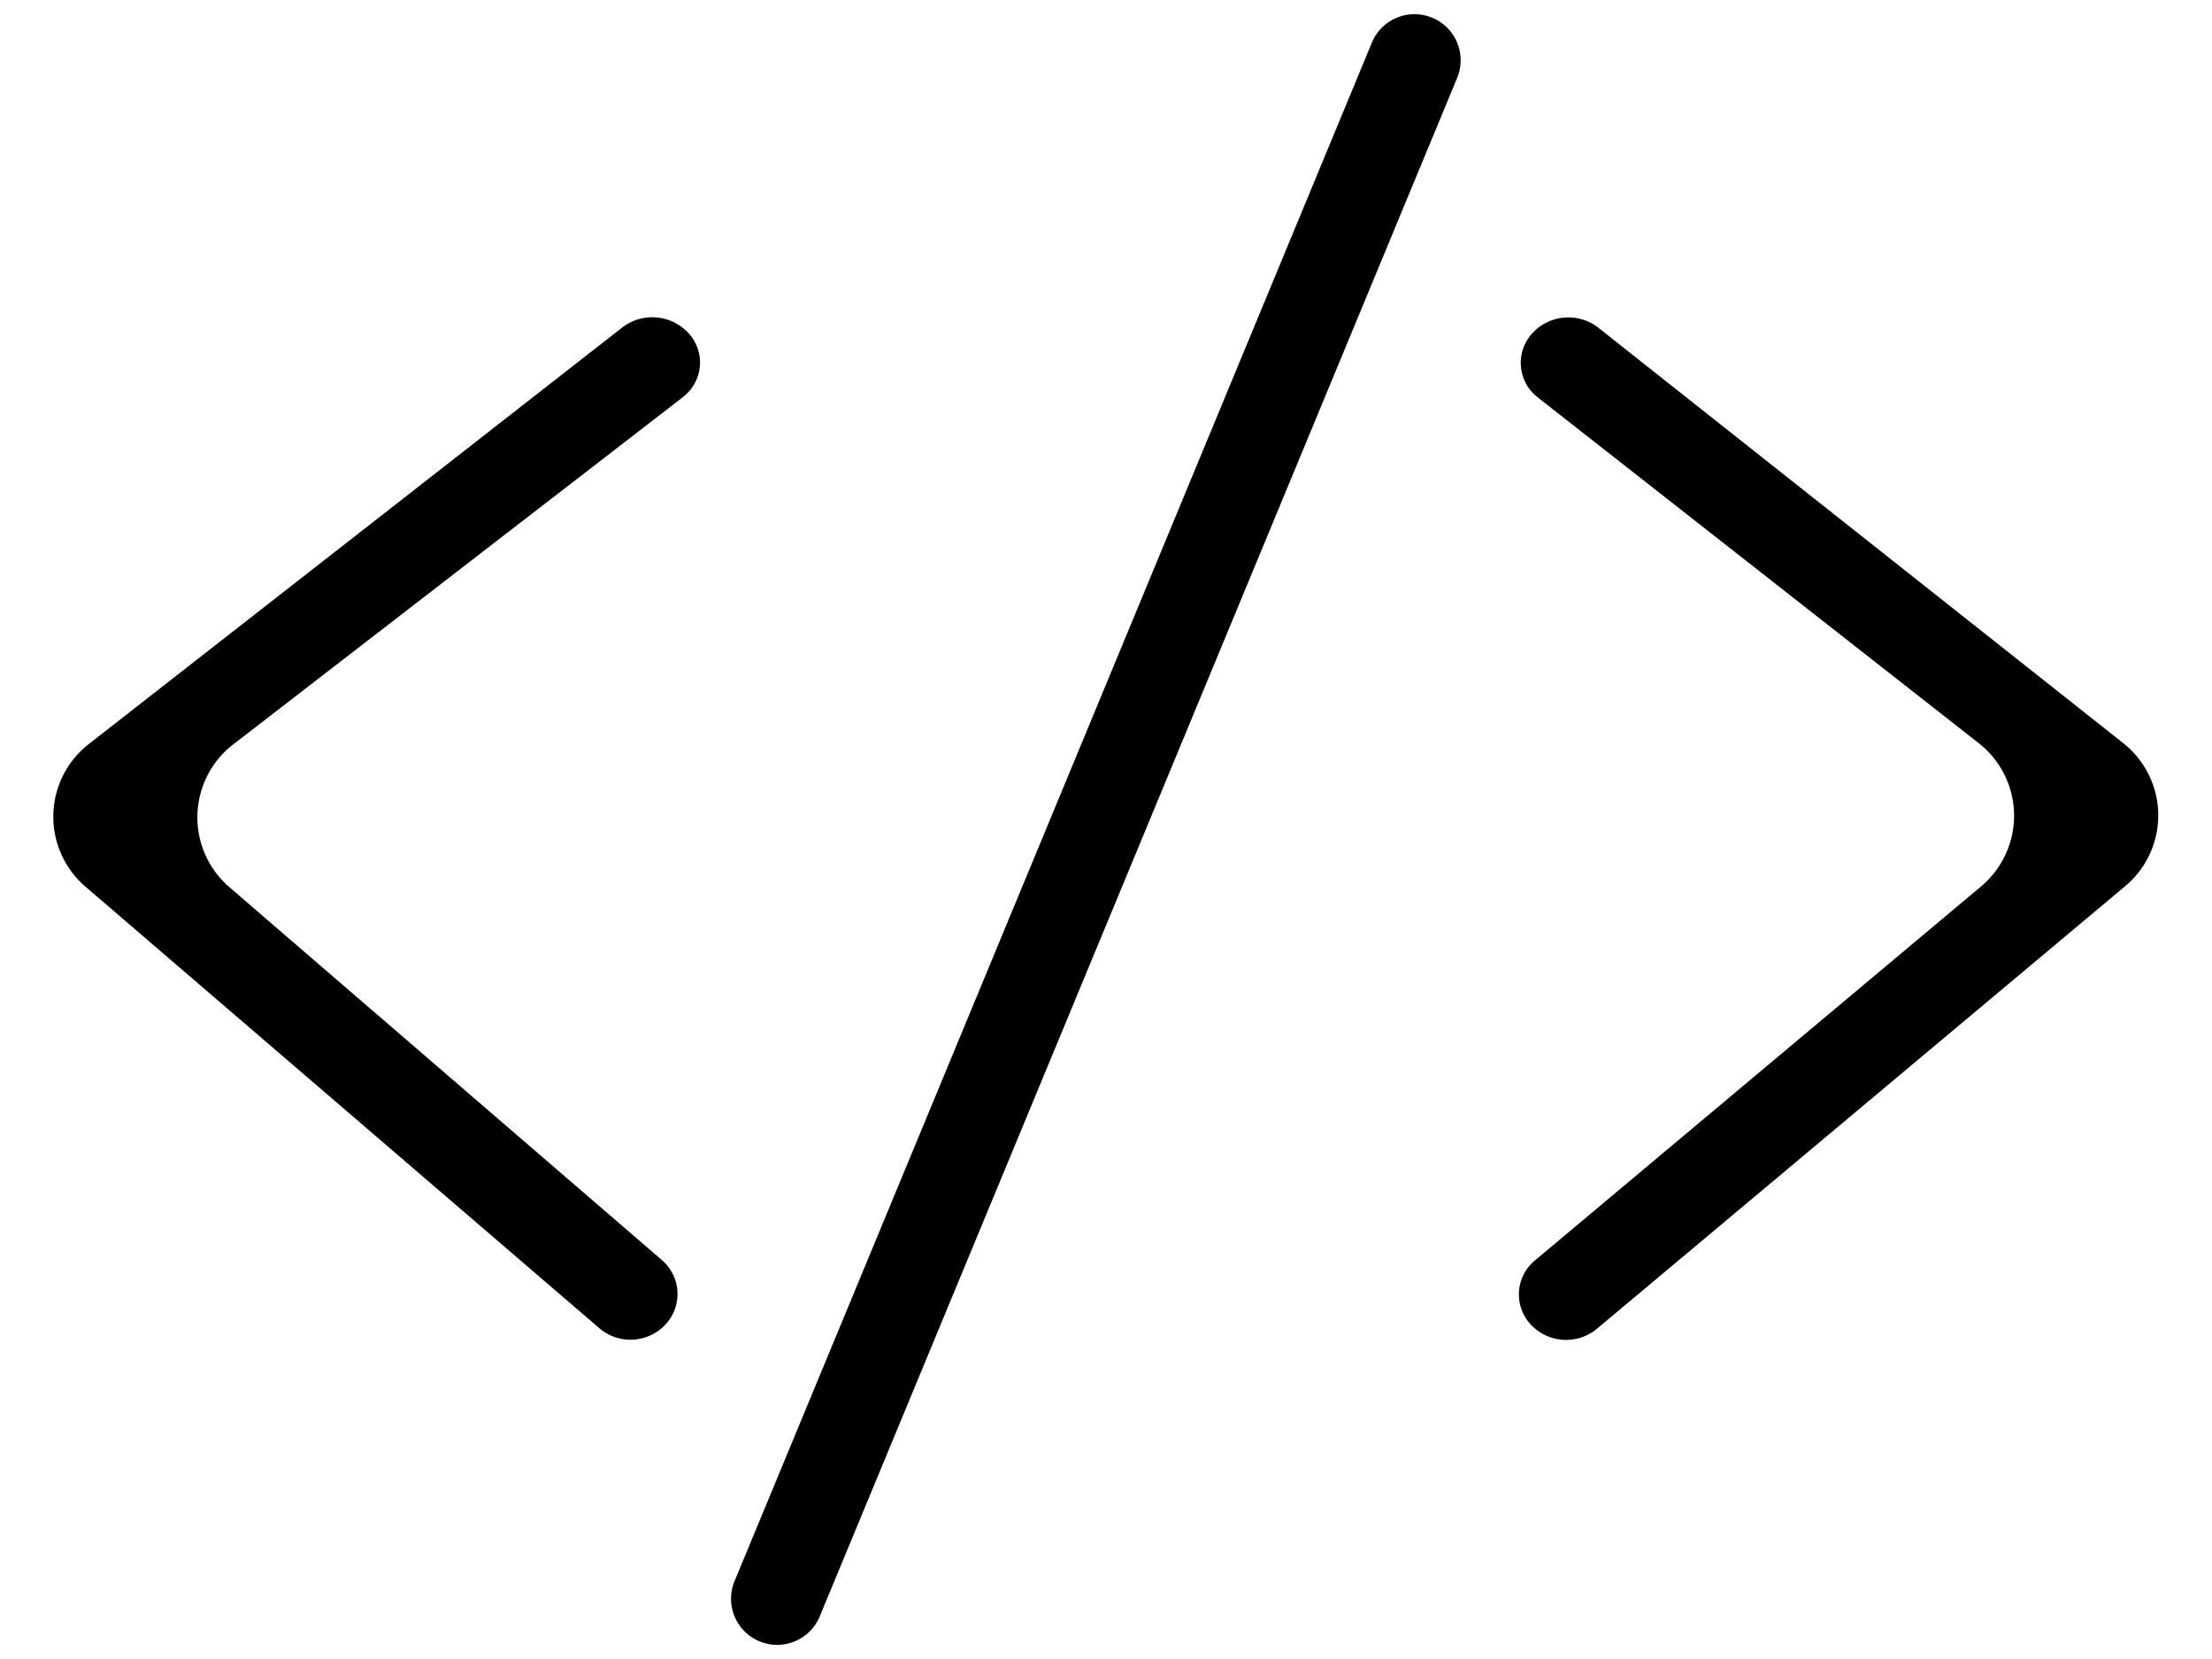 <svg viewBox="0 0 24 18" xmlns="http://www.w3.org/2000/svg"><path d="M15.538.192a.5.5 0 0 0-.653.27L7.97 17.155a.5.5 0 1 0 .924.383L15.81.845a.5.5 0 0 0-.271-.653zm1.144 4.118l4.788 3.754a1 1 0 0 1 .025 1.553l-4.844 4.061a.478.478 0 0 0-.045.69c.19.207.508.227.723.047l5.73-4.801a1 1 0 0 0-.022-1.551l-5.691-4.504a.53.53 0 0 0-.727.064.474.474 0 0 0 .063.687zm-9.27-.003L2.53 8.077a1 1 0 0 0-.042 1.548l4.695 4.048a.485.485 0 0 1 .04.695.519.519 0 0 1-.72.043L.927 9.62a1 1 0 0 1 .036-1.547l5.786-4.518a.534.534 0 0 1 .728.067.47.47 0 0 1-.065.684z" fill="#000" fill-rule="evenodd"/></svg>